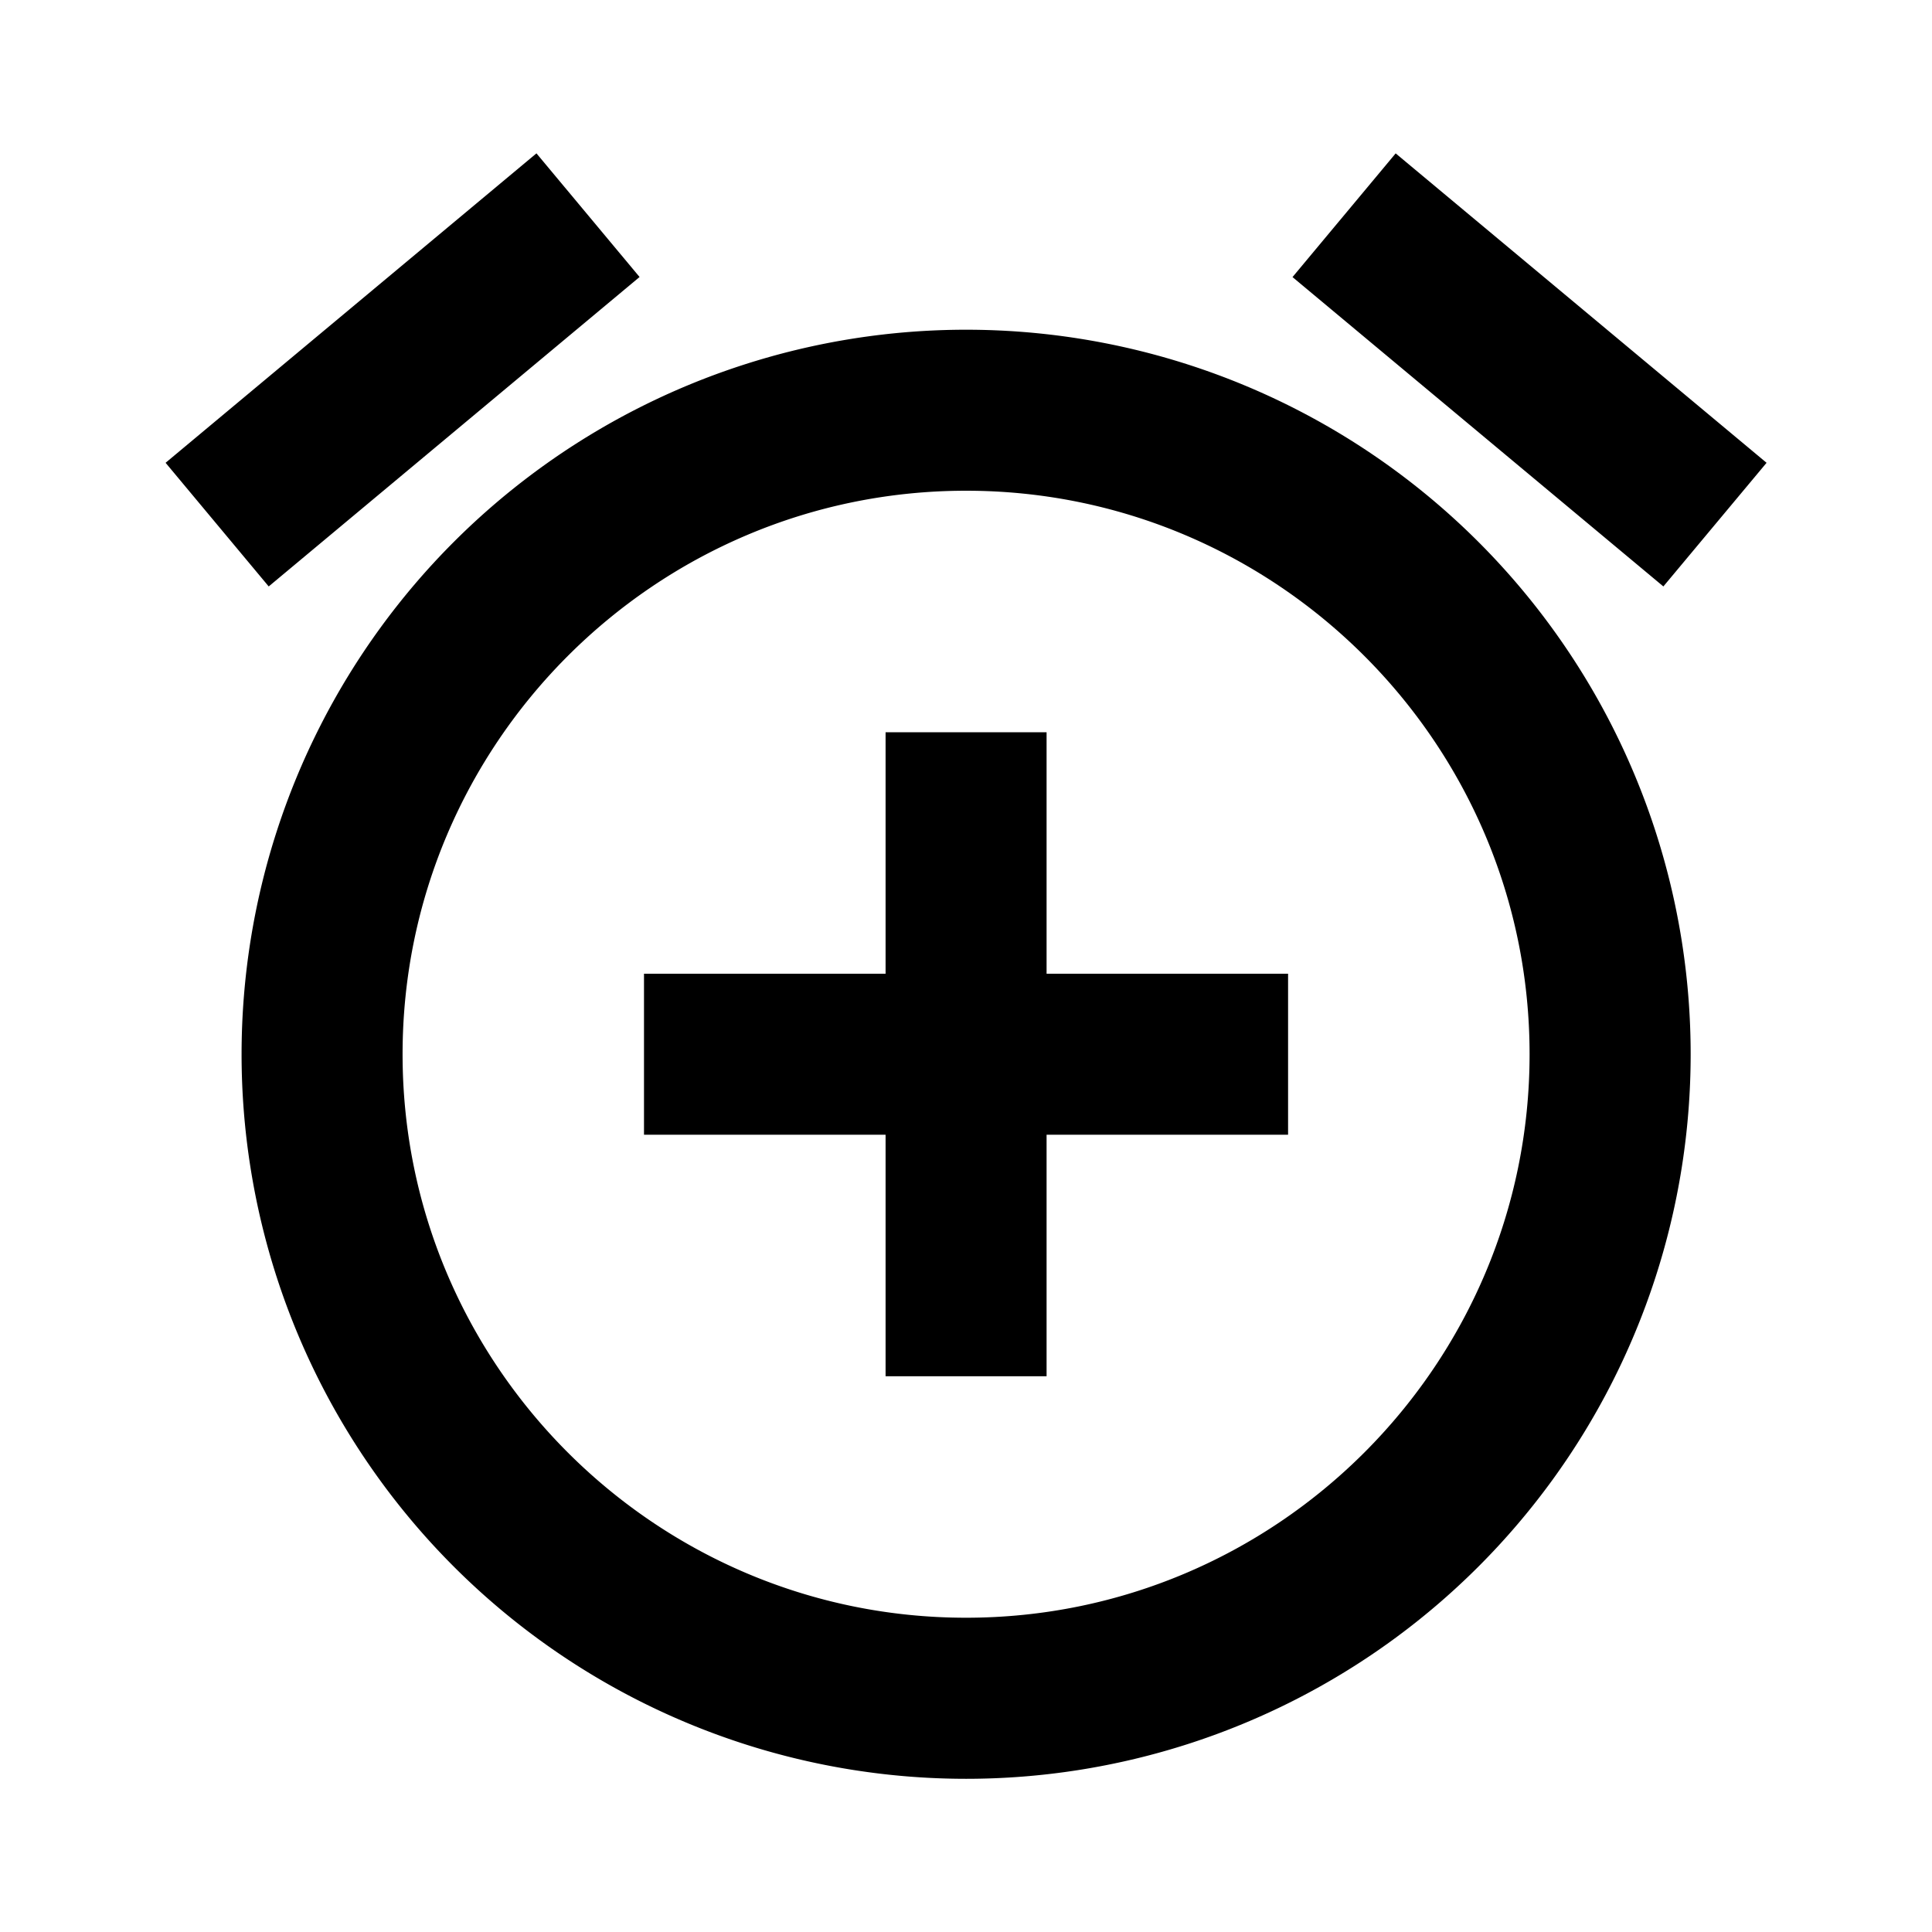 <svg width="24" height="24" viewBox="0 0 24 24" xmlns="http://www.w3.org/2000/svg"><path fill-rule="evenodd" clip-rule="evenodd" d="m6.664 1.905 1.281 1.536-4.607 3.844-1.281-1.536 4.607-3.844zm10.673 0 4.608 3.844-1.282 1.536-4.607-3.843 1.281-1.536zM3.001 13.096a9 9 0 1 1 18.001.001 9 9 0 0 1-18.001-.001zm9 7c-3.86 0-7-3.14-7-7s3.14-7 7-7 7 3.14 7 7-3.14 7-7 7zm-1-8v-3h2v3h3v2h-3v3h-2v-3H8v-2h3z"/></svg>
